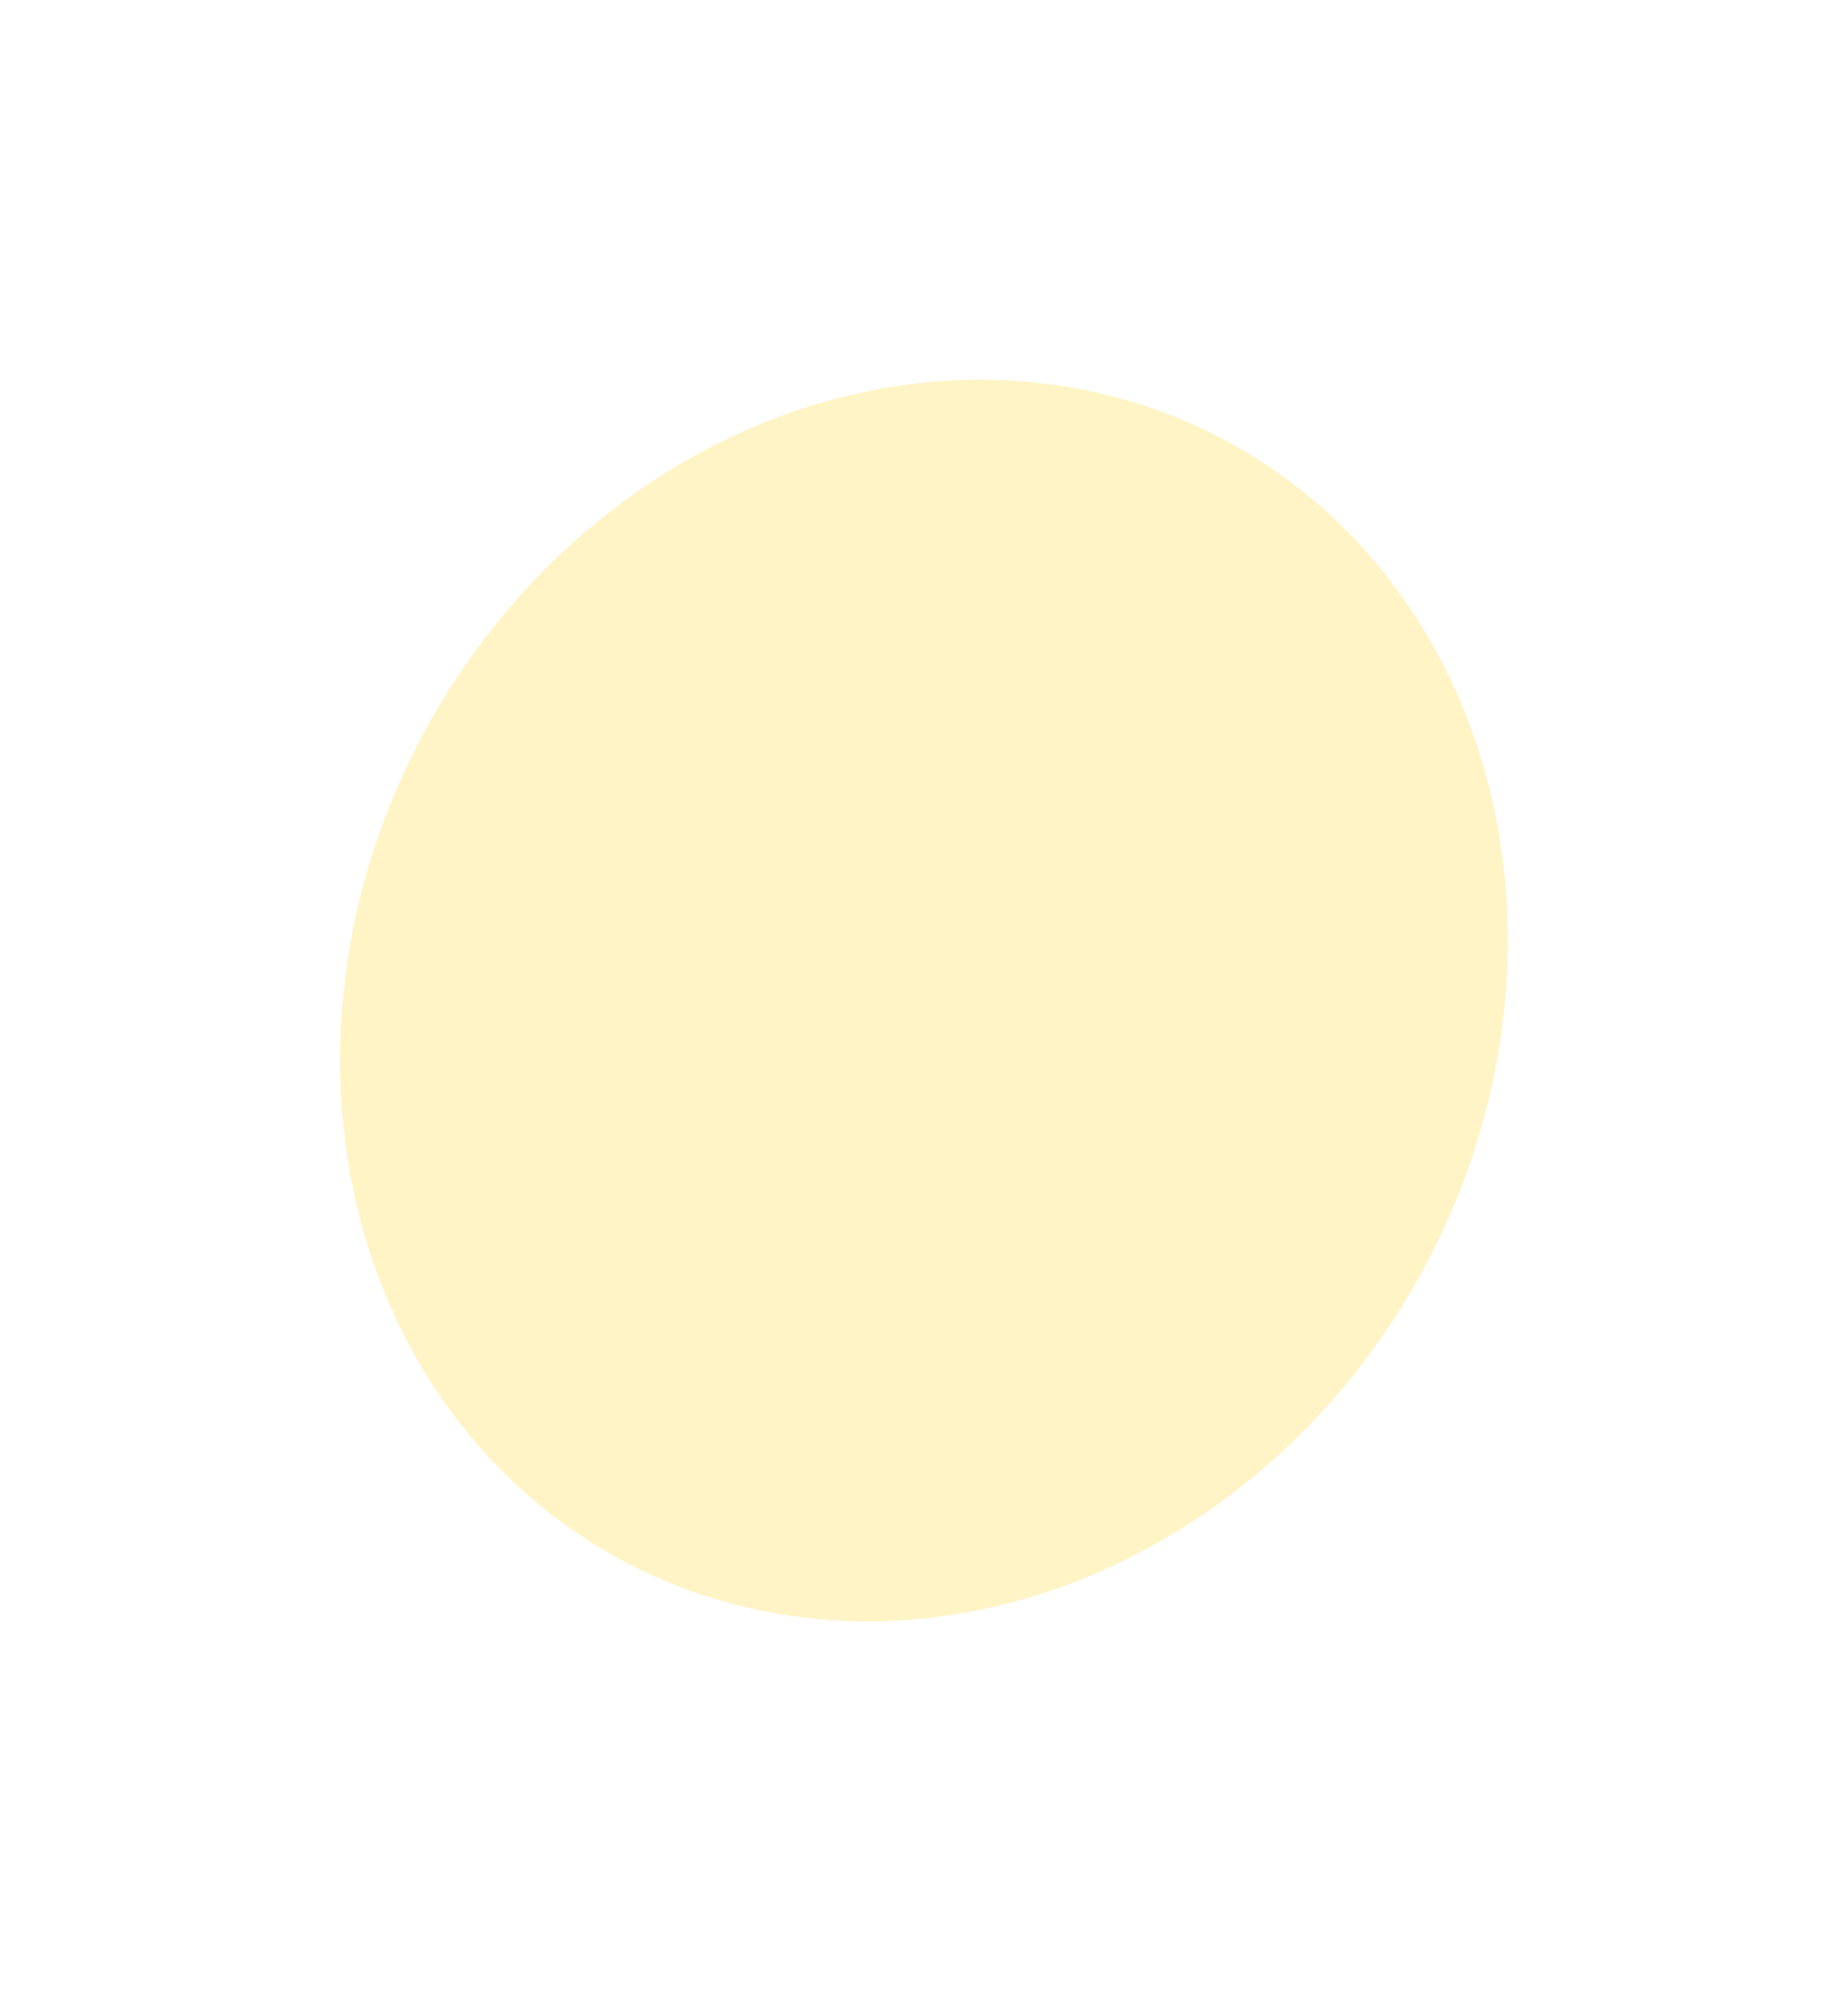 <?xml version="1.0" encoding="UTF-8" standalone="no"?>
<!-- Created with Inkscape (http://www.inkscape.org/) -->

<svg
   width="355.022"
   height="384.052"
   viewBox="0 0 93.933 101.614"
   version="1.1"
   id="svg5"
   inkscape:version="1.2 (dc2aedaf03, 2022-05-15)"
   sodipodi:docname="Scene 3.svg"
   xmlns:inkscape="http://www.inkscape.org/namespaces/inkscape"
   xmlns:sodipodi="http://sodipodi.sourceforge.net/DTD/sodipodi-0.dtd"
   xmlns="http://www.w3.org/2000/svg"
   xmlns:svg="http://www.w3.org/2000/svg">
  <sodipodi:namedview
     id="namedview7"
     pagecolor="#ffffff"
     bordercolor="#666666"
     borderopacity="1.0"
     inkscape:showpageshadow="2"
     inkscape:pageopacity="0.0"
     inkscape:pagecheckerboard="0"
     inkscape:deskcolor="#d1d1d1"
     inkscape:document-units="mm"
     showgrid="true"
     inkscape:zoom="0.50646226"
     inkscape:cx="284.32523"
     inkscape:cy="350.47034"
     inkscape:window-width="1920"
     inkscape:window-height="991"
     inkscape:window-x="-9"
     inkscape:window-y="-9"
     inkscape:window-maximized="1"
     inkscape:current-layer="layer1">
    <inkscape:grid
       type="axonomgrid"
       id="grid1326"
       snapvisiblegridlinesonly="false"
       units="px"
       spacingy="2.646"
       originx="169.333"
       originy="95.25" />
  </sodipodi:namedview>
  <defs
     id="defs2">
    <filter
       inkscape:collect="always"
       style="color-interpolation-filters:sRGB"
       id="filter50242"
       x="-0.069"
       y="-0.076"
       width="1.137"
       height="1.152">
      <feGaussianBlur
         inkscape:collect="always"
         stdDeviation="1.998"
         id="feGaussianBlur50244" />
    </filter>
  </defs>
  <g
     inkscape:label="Layer 1"
     inkscape:groupmode="layer"
     id="layer1"
     transform="translate(-128.821,-51.536)">
    <ellipse
       style="mix-blend-mode:normal;fill:#ffe787;fill-opacity:0.472;stroke-width:0.085;stroke-linecap:round;stroke-miterlimit:18.1;stroke-dashoffset:5.074;stroke-opacity:0;paint-order:markers fill stroke;filter:url(#filter50242)"
       id="ellipse51718"
       cx="97.823"
       cy="190.939"
       rx="34.871"
       ry="31.475"
       transform="matrix(0.713,-0.565,0.515,0.783,7.703,8.151)" />
  </g>
</svg>
